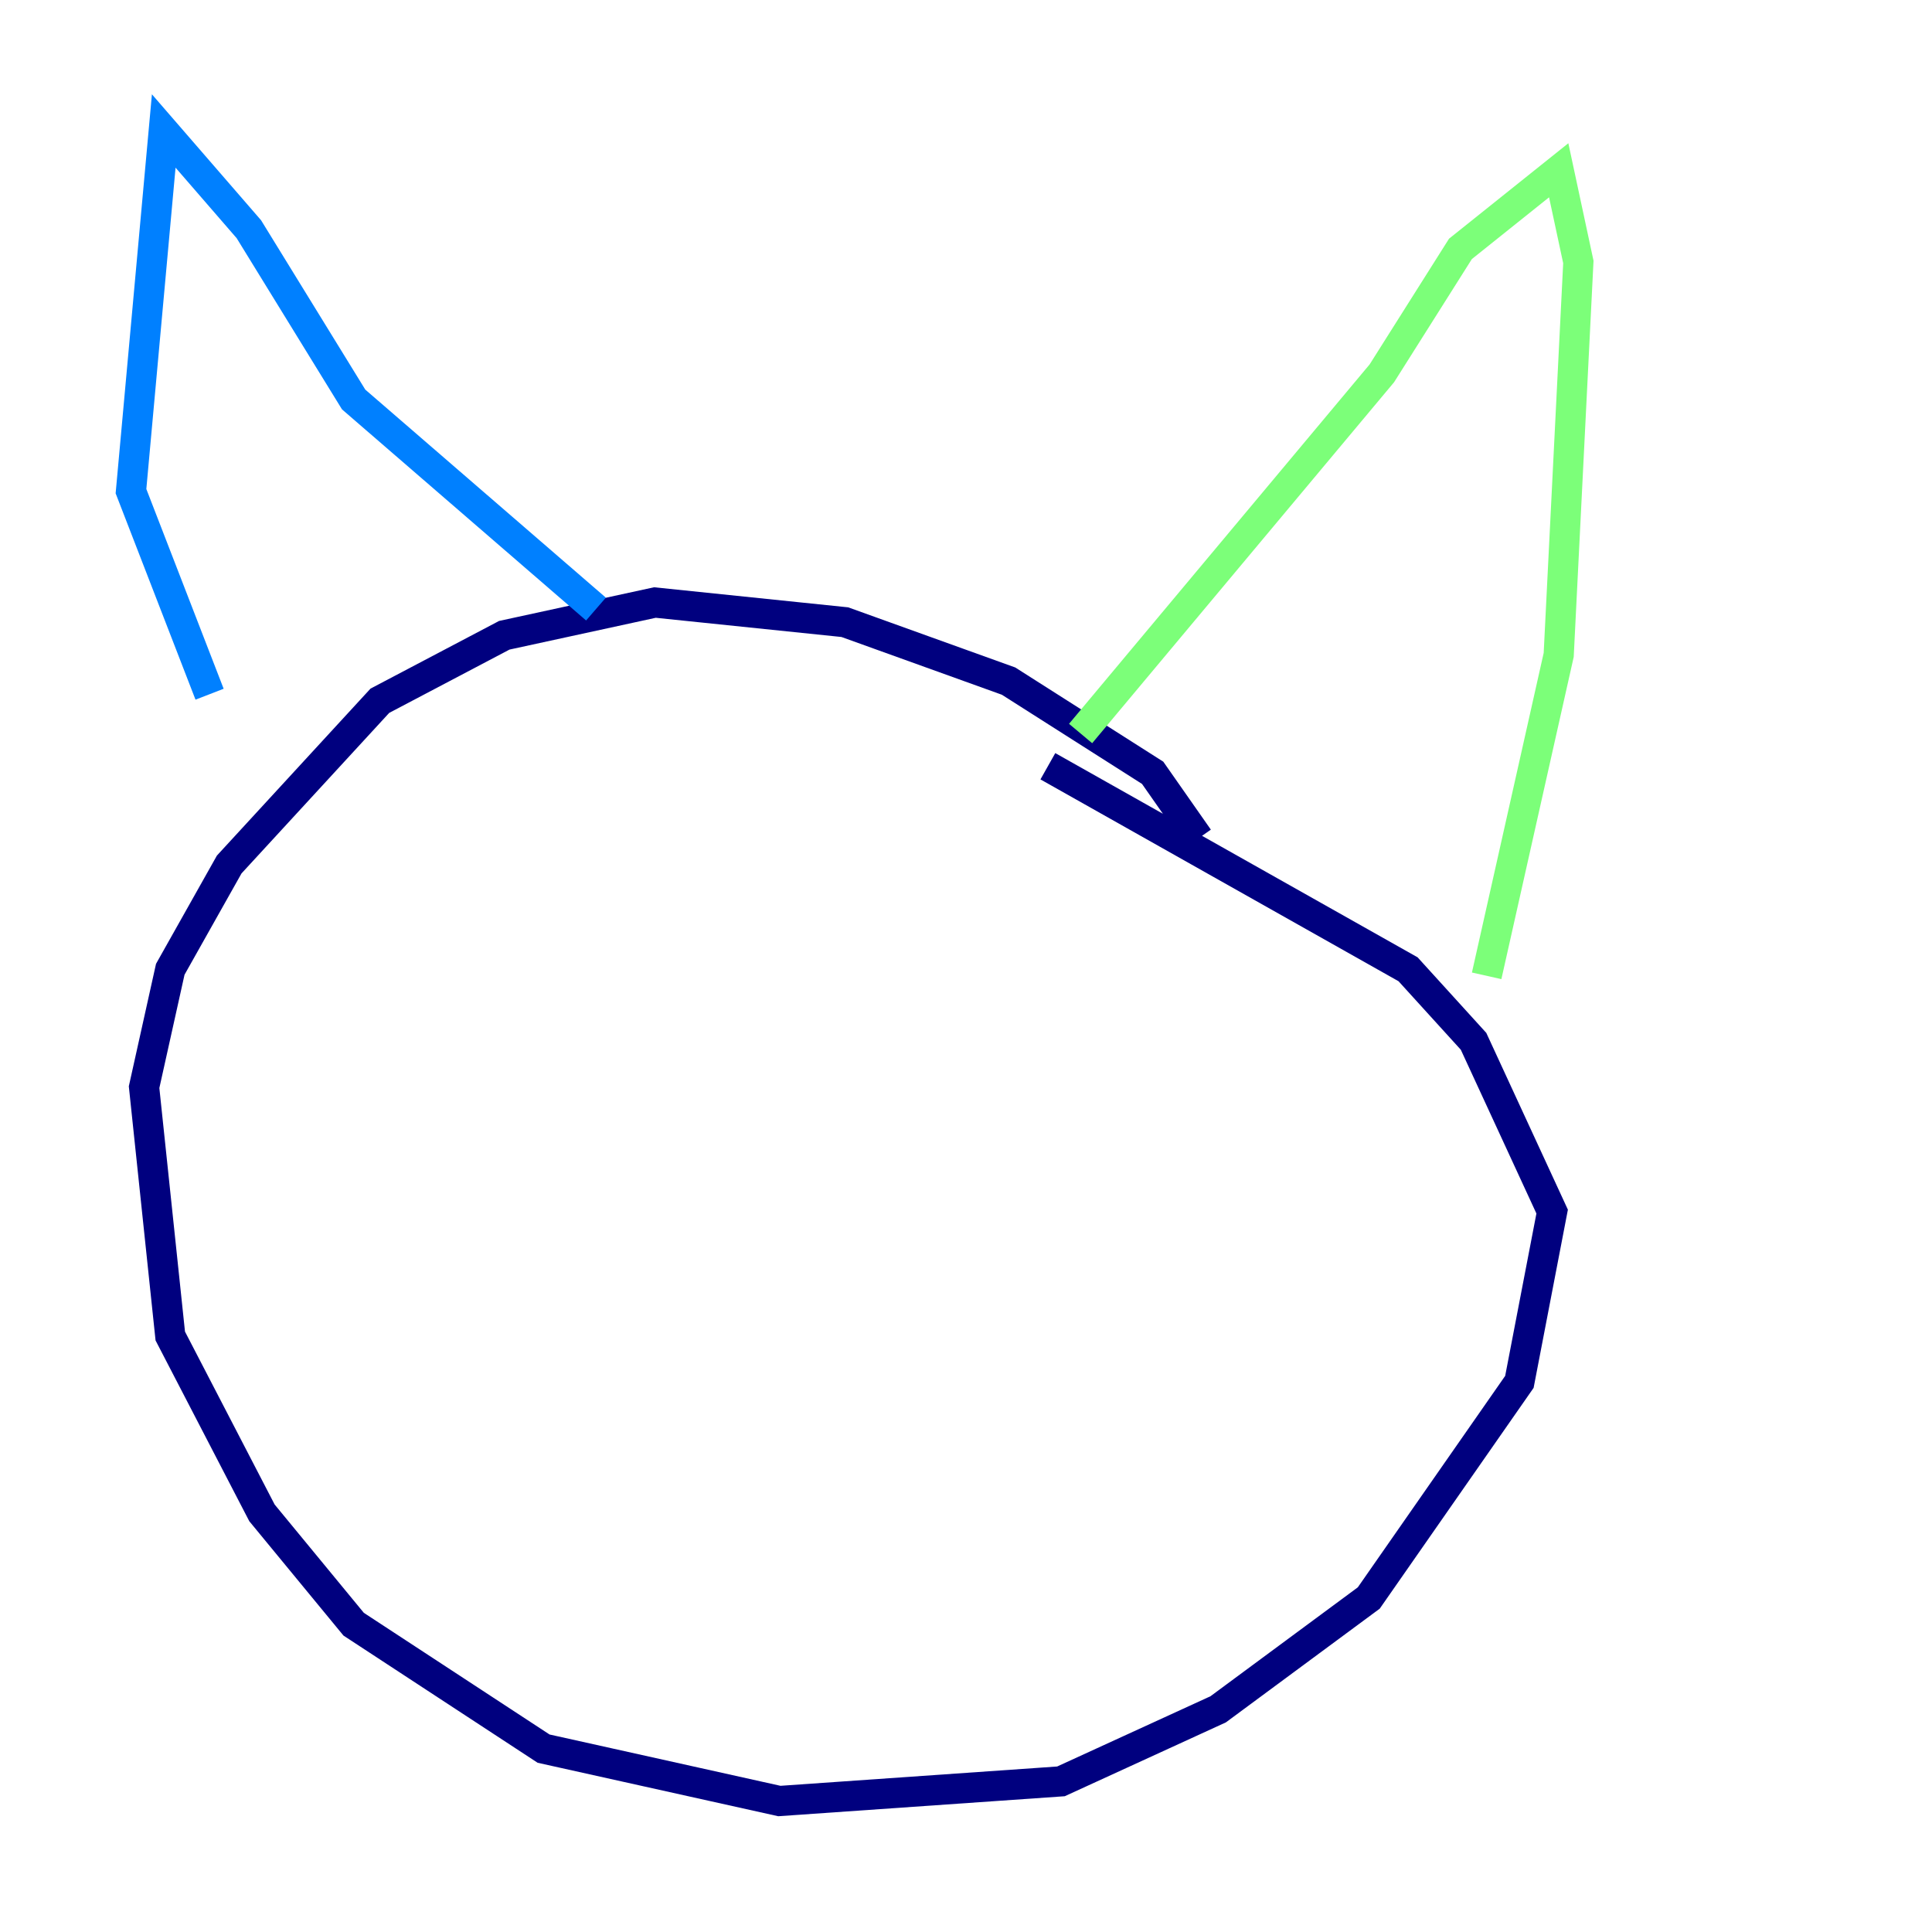 <?xml version="1.0" encoding="utf-8" ?>
<svg baseProfile="tiny" height="128" version="1.2" viewBox="0,0,128,128" width="128" xmlns="http://www.w3.org/2000/svg" xmlns:ev="http://www.w3.org/2001/xml-events" xmlns:xlink="http://www.w3.org/1999/xlink"><defs /><polyline fill="none" points="79.403,55.539 76.366,51.2 66.82,45.125 55.973,41.22 43.39,39.919 33.41,42.088 25.166,46.427 15.186,57.275 11.281,64.217 9.546,72.027 11.281,88.515 17.356,100.231 23.43,107.607 36.014,115.851 51.634,119.322 70.291,118.02 80.705,113.248 90.685,105.871 100.664,91.552 102.834,80.271 97.627,68.99 93.288,64.217 69.424,50.766" stroke="#00007f" stroke-width="2" /><polyline fill="none" points="13.885,45.993 8.678,32.542 10.848,8.678 16.488,15.186 23.43,26.468 39.485,40.352" stroke="#0080ff" stroke-width="2" /><polyline fill="none" points="71.593,48.597 91.552,24.732 96.759,16.488 103.268,11.281 104.57,17.356 103.268,43.39 98.495,64.651" stroke="#7cff79" stroke-width="2" /><polyline fill="none" points="36.014,69.424 36.014,69.424" stroke="#ff9400" stroke-width="2" /><polyline fill="none" points="65.953,74.63 65.953,74.63" stroke="#7f0000" stroke-width="2" /></svg>